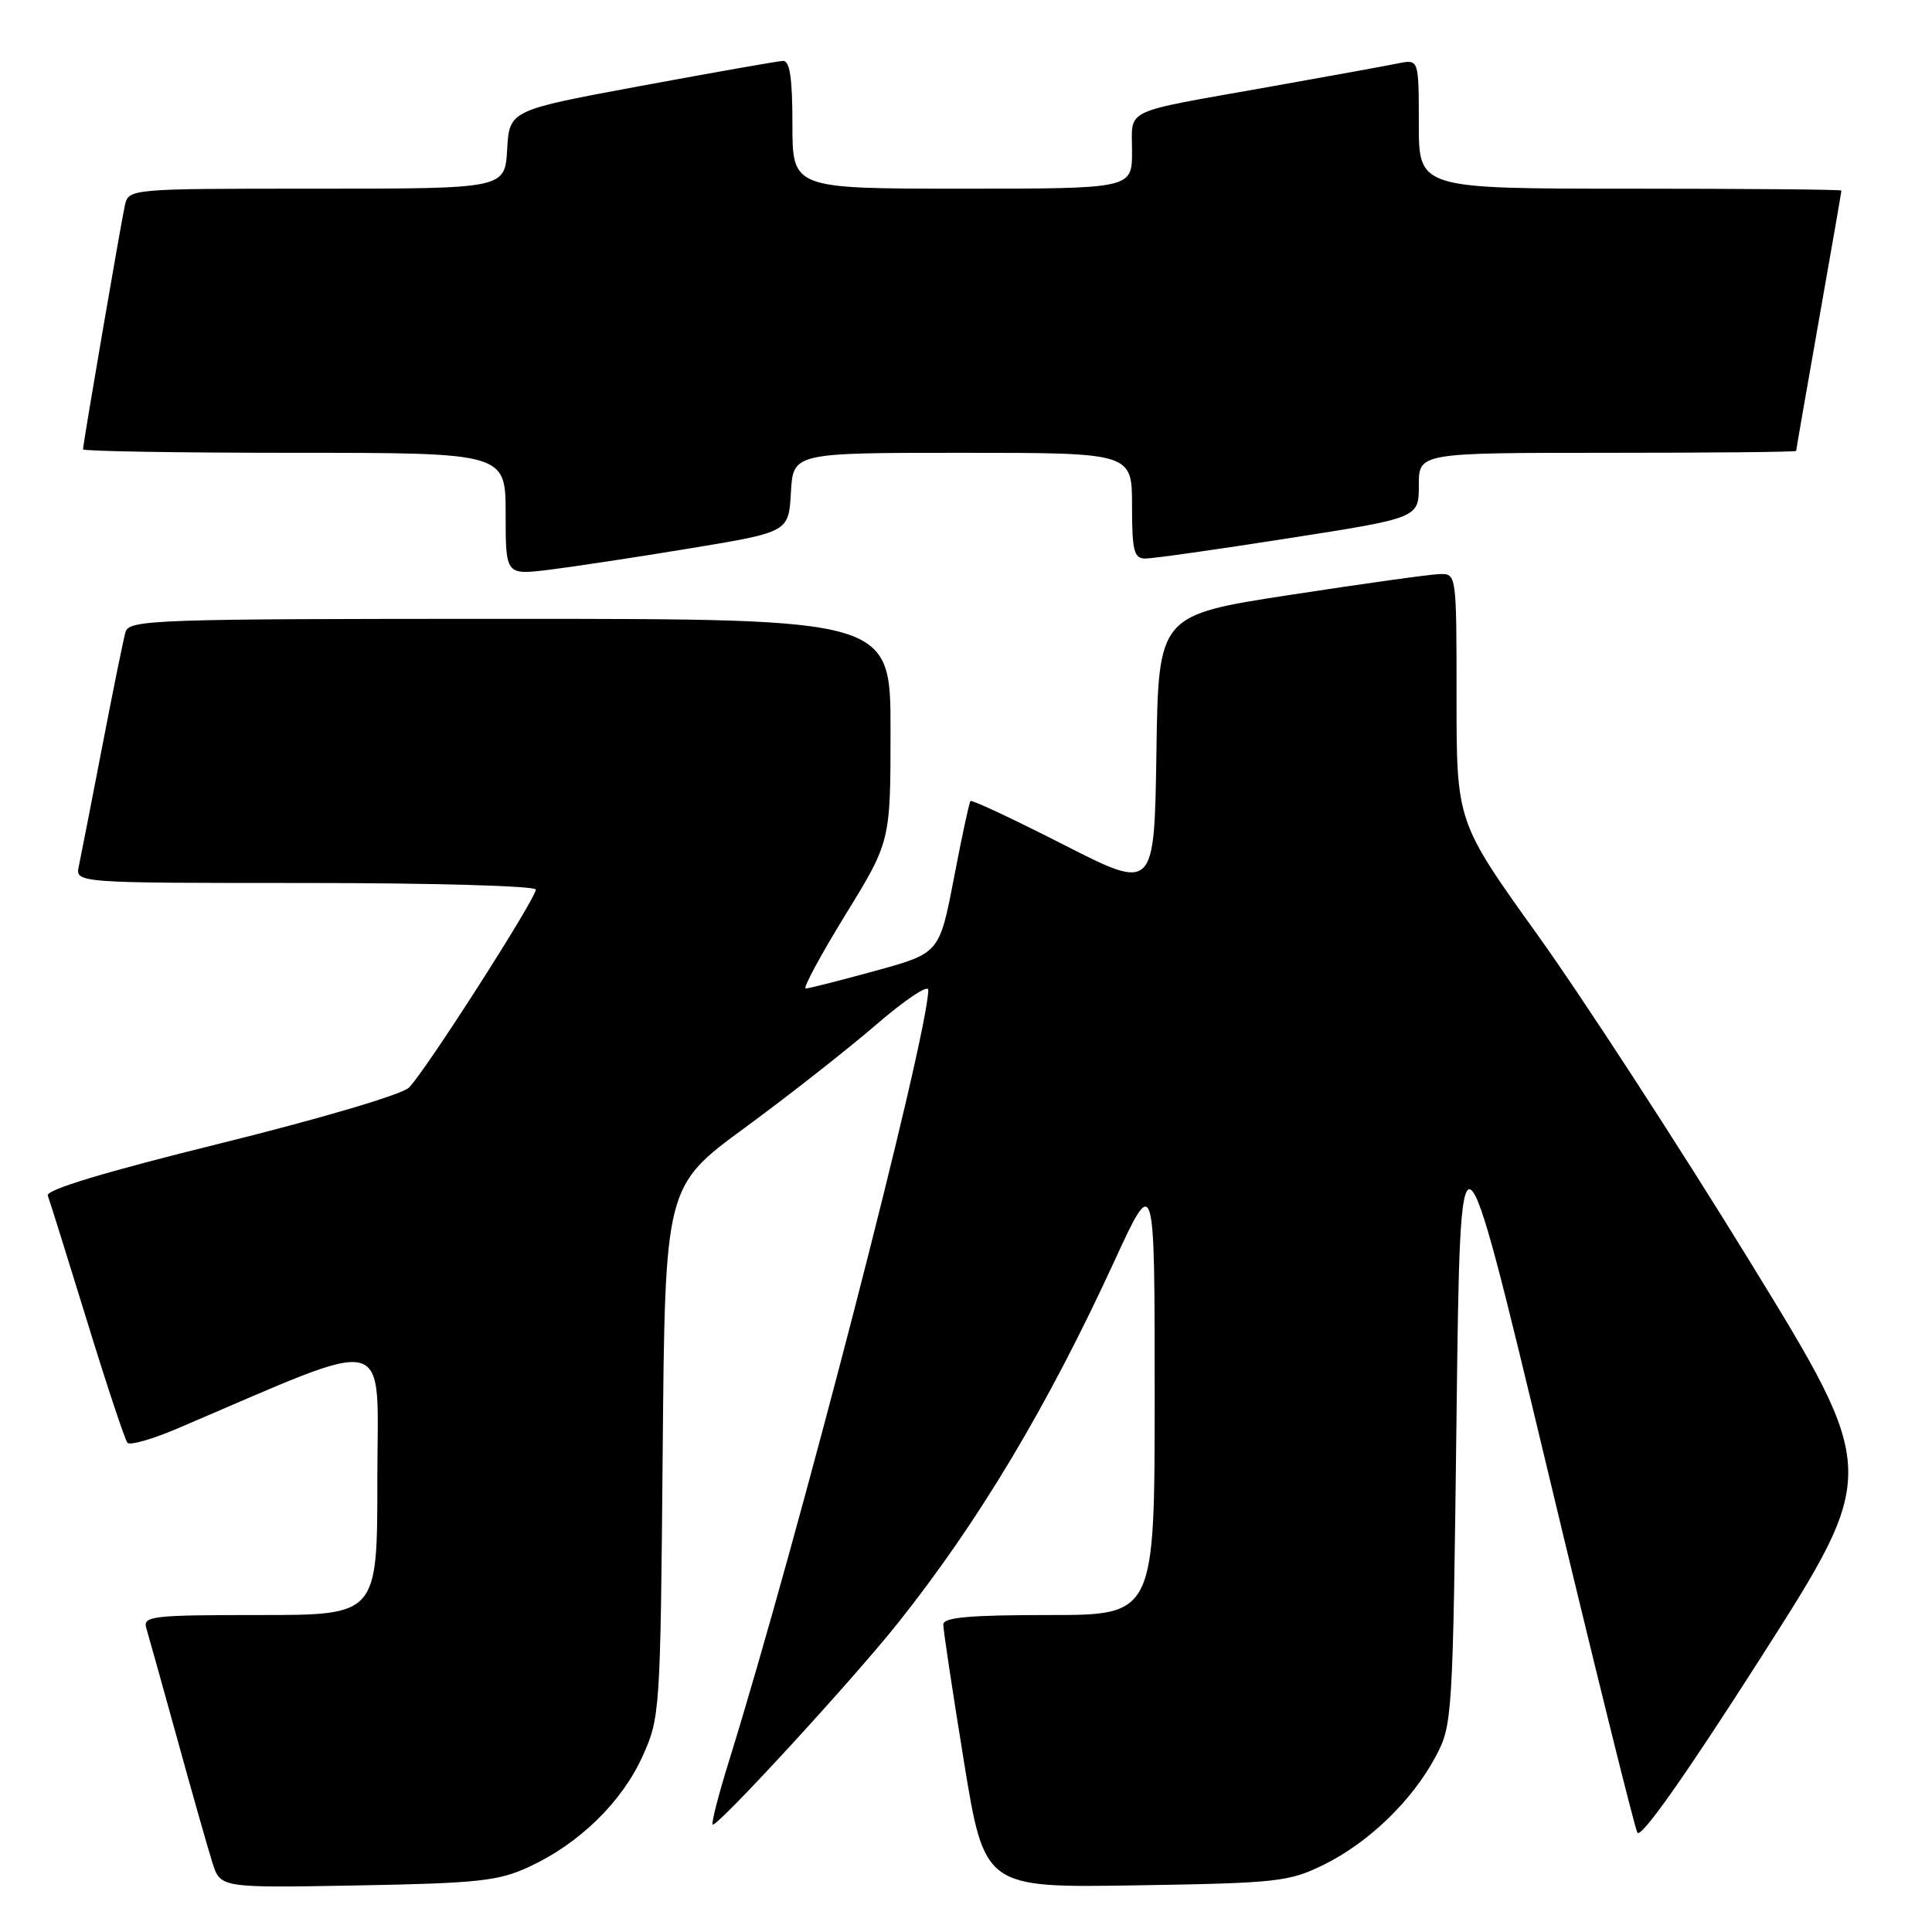 <?xml version="1.0" encoding="UTF-8" standalone="no"?>
<!DOCTYPE svg PUBLIC "-//W3C//DTD SVG 1.1//EN" "http://www.w3.org/Graphics/SVG/1.1/DTD/svg11.dtd" >
<svg xmlns="http://www.w3.org/2000/svg" xmlns:xlink="http://www.w3.org/1999/xlink" version="1.1" viewBox="0 0 256 256">
 <g >
 <path fill="currentColor"
d=" M 70.12 247.36 C 76.74 244.30 82.39 238.79 85.13 232.74 C 87.46 227.60 87.51 226.86 87.81 192.34 C 88.12 157.19 88.12 157.19 98.70 149.43 C 104.52 145.16 112.36 139.00 116.14 135.74 C 119.91 132.49 123.00 130.42 123.00 131.16 C 122.98 137.17 105.71 204.02 96.56 233.46 C 95.20 237.84 94.24 241.57 94.43 241.76 C 94.92 242.25 112.97 222.62 119.03 215.00 C 129.68 201.61 138.80 186.37 147.63 167.17 C 153.00 155.50 153.00 155.50 153.00 184.75 C 153.00 214.00 153.00 214.00 139.00 214.00 C 128.47 214.00 125.00 214.31 124.99 215.25 C 124.98 215.94 126.21 224.07 127.71 233.32 C 130.45 250.14 130.45 250.14 150.48 249.82 C 169.30 249.52 170.80 249.35 175.42 247.08 C 181.36 244.15 187.10 238.61 190.21 232.79 C 192.46 228.57 192.51 227.85 193.00 187.53 C 193.50 146.57 193.50 146.57 204.88 194.03 C 211.13 220.14 216.57 242.10 216.96 242.83 C 217.41 243.67 223.30 235.33 233.34 219.61 C 249.01 195.07 249.01 195.07 231.76 166.98 C 222.27 151.54 209.66 132.15 203.75 123.90 C 193.00 108.90 193.00 108.90 193.00 92.45 C 193.00 76.04 192.99 76.00 190.75 76.07 C 189.51 76.10 180.62 77.34 171.00 78.82 C 153.50 81.50 153.50 81.50 153.23 99.78 C 152.95 118.05 152.95 118.05 140.92 111.92 C 134.30 108.54 128.75 105.94 128.59 106.14 C 128.42 106.34 127.43 110.96 126.39 116.40 C 124.48 126.30 124.48 126.30 115.99 128.64 C 111.32 129.92 107.16 130.98 106.76 130.98 C 106.35 130.99 108.71 126.61 112.00 121.25 C 118.00 111.50 118.00 111.50 118.00 96.75 C 118.00 82.00 118.00 82.00 67.57 82.00 C 20.40 82.00 17.10 82.11 16.63 83.75 C 16.35 84.71 14.96 91.58 13.53 99.00 C 12.10 106.42 10.71 113.51 10.45 114.75 C 9.96 117.00 9.96 117.00 40.48 117.00 C 57.27 117.00 71.00 117.39 71.00 117.87 C 71.00 119.09 56.23 142.15 54.18 144.12 C 53.23 145.04 42.36 148.25 29.19 151.51 C 13.90 155.29 6.04 157.66 6.33 158.42 C 6.57 159.05 8.91 166.53 11.53 175.03 C 14.14 183.54 16.56 190.80 16.89 191.18 C 17.23 191.55 20.20 190.70 23.50 189.29 C 52.60 176.89 50.00 176.23 50.00 196.06 C 50.00 214.00 50.00 214.00 34.43 214.00 C 20.07 214.00 18.91 214.14 19.39 215.75 C 19.68 216.71 21.53 223.35 23.51 230.50 C 25.48 237.65 27.57 245.00 28.15 246.83 C 29.21 250.16 29.21 250.16 47.35 249.83 C 63.36 249.54 66.05 249.25 70.12 247.36 Z  M 91.50 72.65 C 104.50 70.50 104.50 70.50 104.80 65.25 C 105.10 60.00 105.10 60.00 127.55 60.00 C 150.00 60.00 150.00 60.00 150.00 67.00 C 150.00 73.00 150.25 74.00 151.75 74.01 C 152.71 74.02 161.26 72.81 170.75 71.32 C 188.00 68.63 188.00 68.63 188.00 64.31 C 188.00 60.00 188.00 60.00 213.00 60.00 C 226.75 60.00 238.00 59.89 238.00 59.75 C 238.00 59.61 239.35 51.85 241.00 42.50 C 242.65 33.15 244.00 25.39 244.00 25.25 C 244.00 25.11 231.40 25.00 216.00 25.00 C 188.00 25.00 188.00 25.00 188.00 16.42 C 188.00 7.84 188.00 7.84 185.25 8.40 C 183.74 8.71 175.97 10.12 168.00 11.54 C 148.42 15.02 150.00 14.27 150.00 20.07 C 150.00 25.00 150.00 25.00 127.50 25.00 C 105.00 25.00 105.00 25.00 105.00 16.50 C 105.00 10.33 104.66 8.02 103.75 8.07 C 103.06 8.10 94.62 9.59 85.00 11.37 C 67.50 14.61 67.50 14.61 67.20 19.81 C 66.90 25.00 66.90 25.00 41.97 25.00 C 17.04 25.00 17.04 25.00 16.54 27.25 C 15.99 29.75 11.00 58.82 11.00 59.54 C 11.00 59.79 23.60 60.00 39.00 60.00 C 67.00 60.00 67.00 60.00 67.00 68.10 C 67.00 76.20 67.00 76.20 72.75 75.50 C 75.91 75.11 84.35 73.83 91.50 72.65 Z "/>
</g>
</svg>